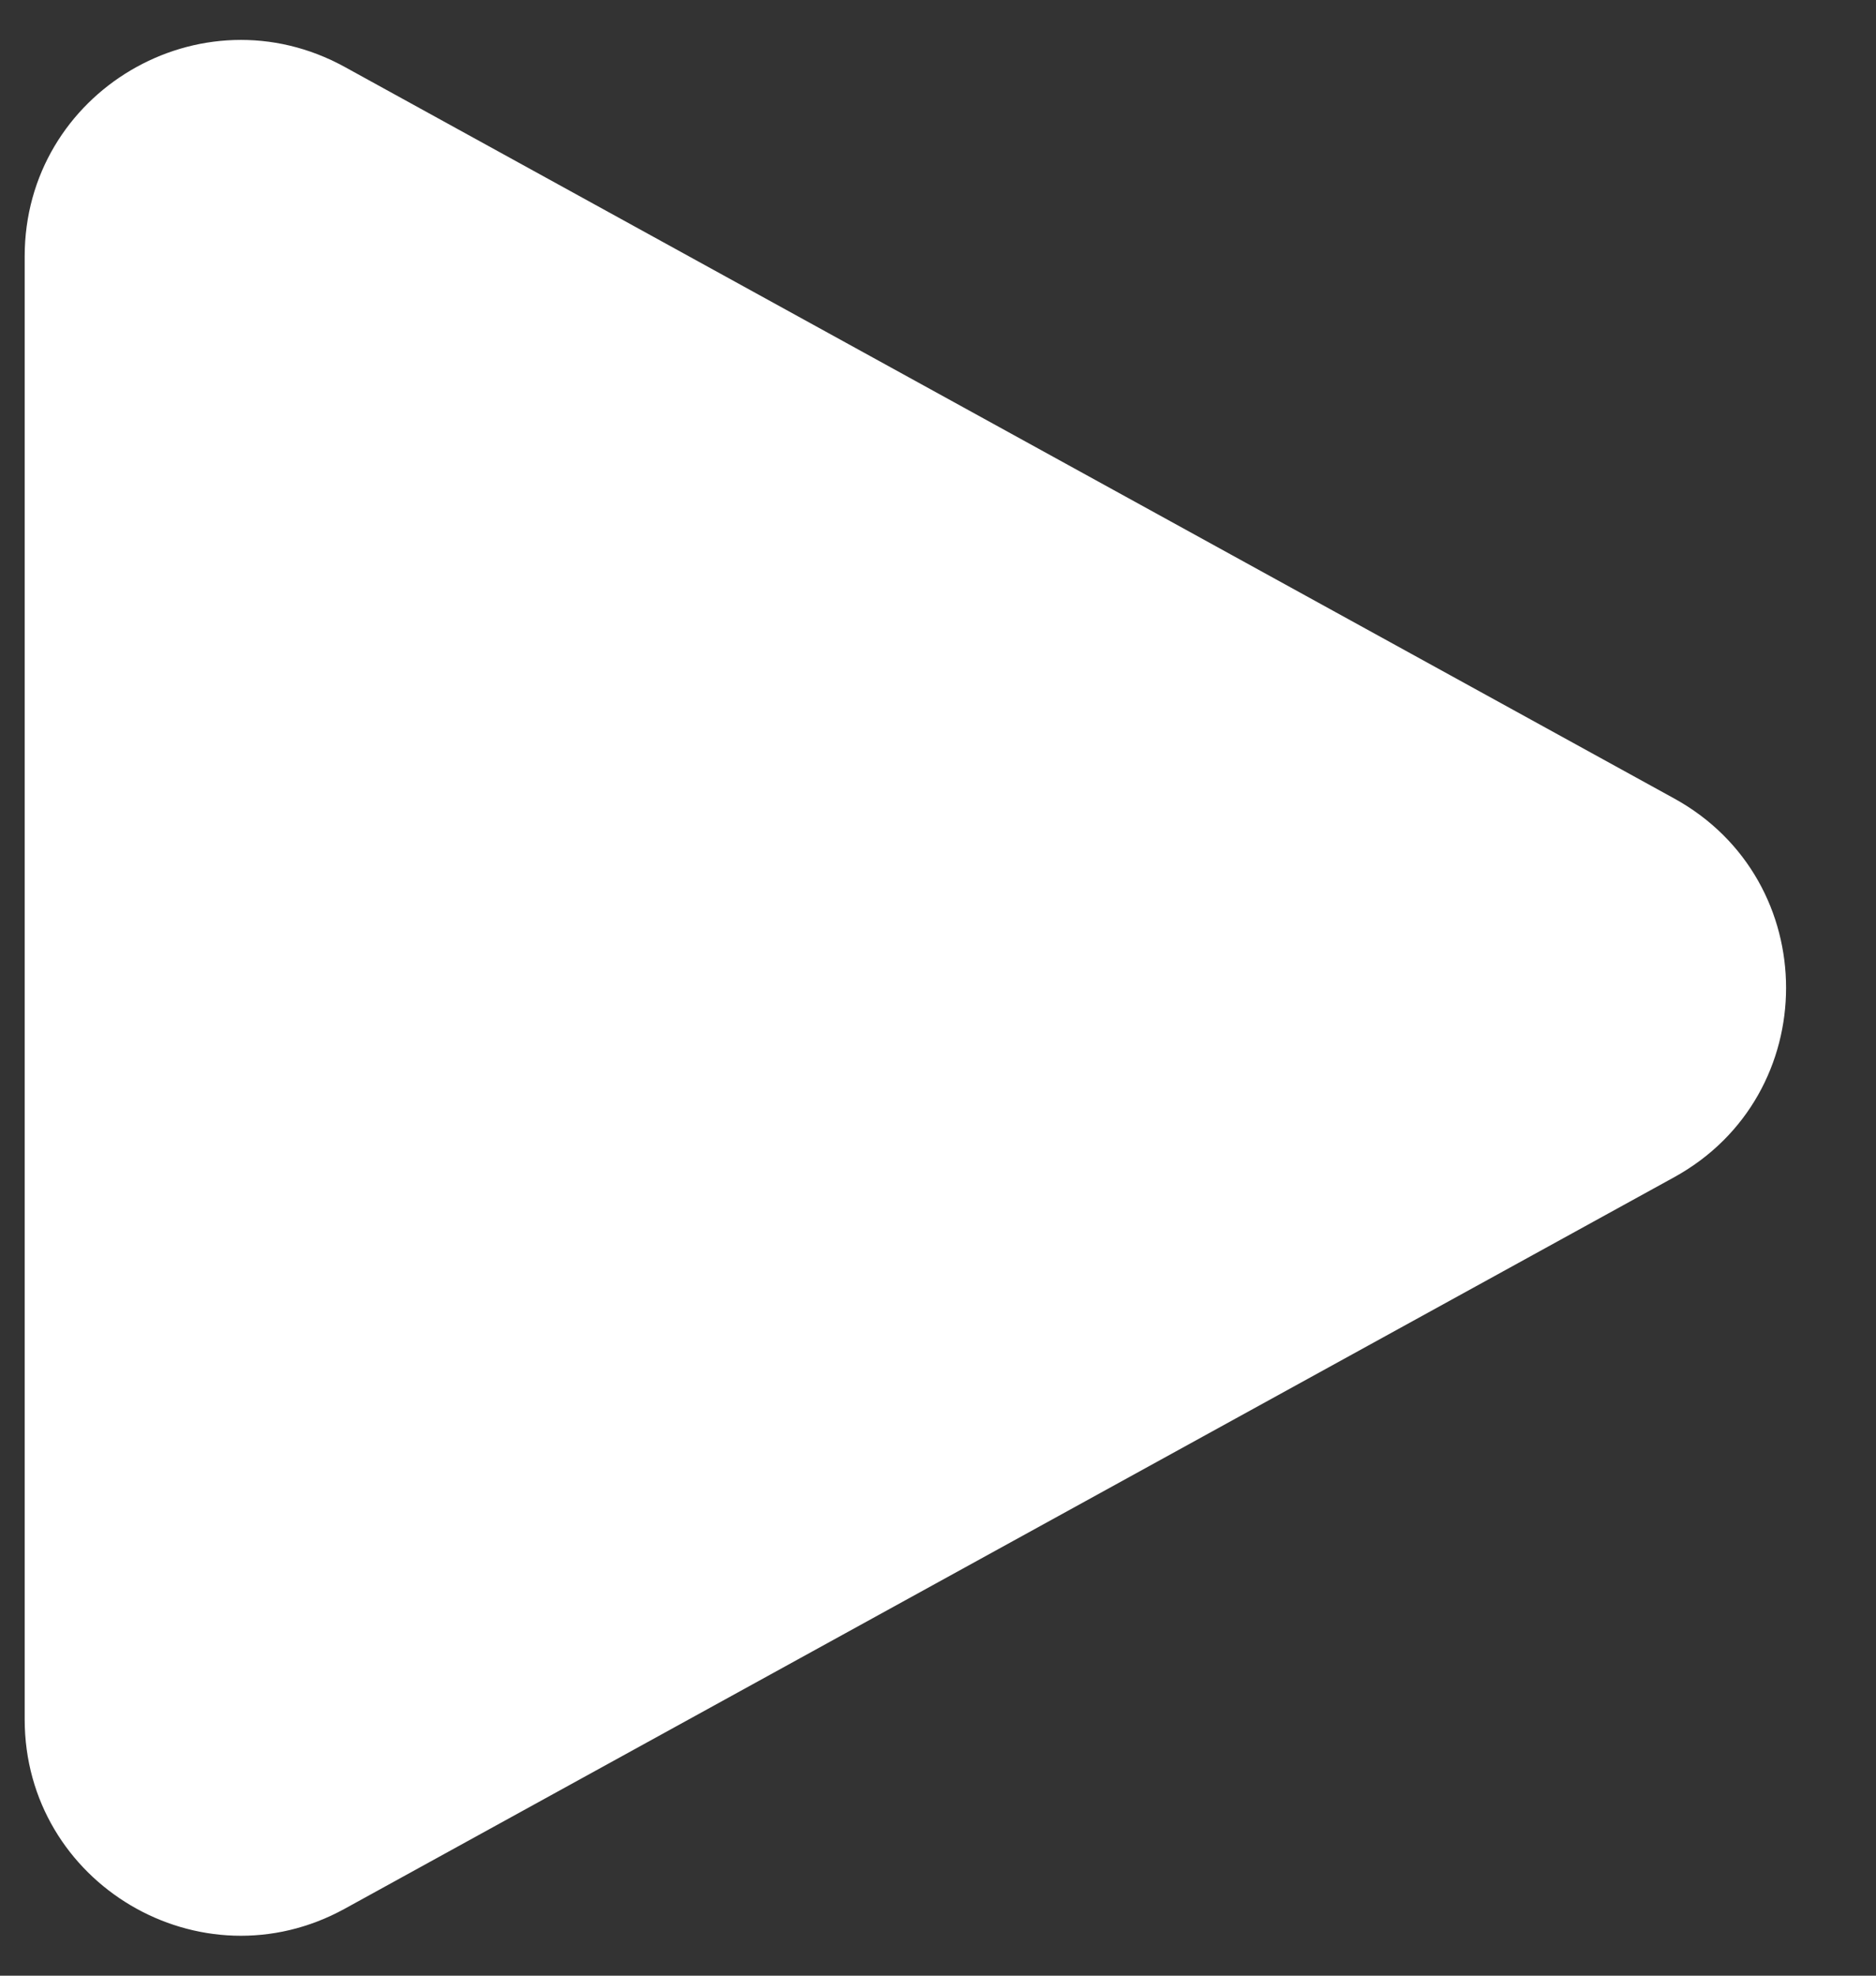 <svg width="19" height="20" viewBox="0 0 19 20" fill="none" xmlns="http://www.w3.org/2000/svg">
<rect x="0" y="0" width="19" height="20" fill="#333333" stroke="none"/>
<path fill-rule="evenodd" clip-rule="evenodd" d="M0.25 2.595C0.25 0.931 2.034 -0.124 3.492 0.678L16.956 8.083C18.467 8.914 18.467 11.086 16.956 11.917L3.492 19.322C2.034 20.124 0.25 19.069 0.25 17.405V2.595Z" fill="white"/>
</svg>
